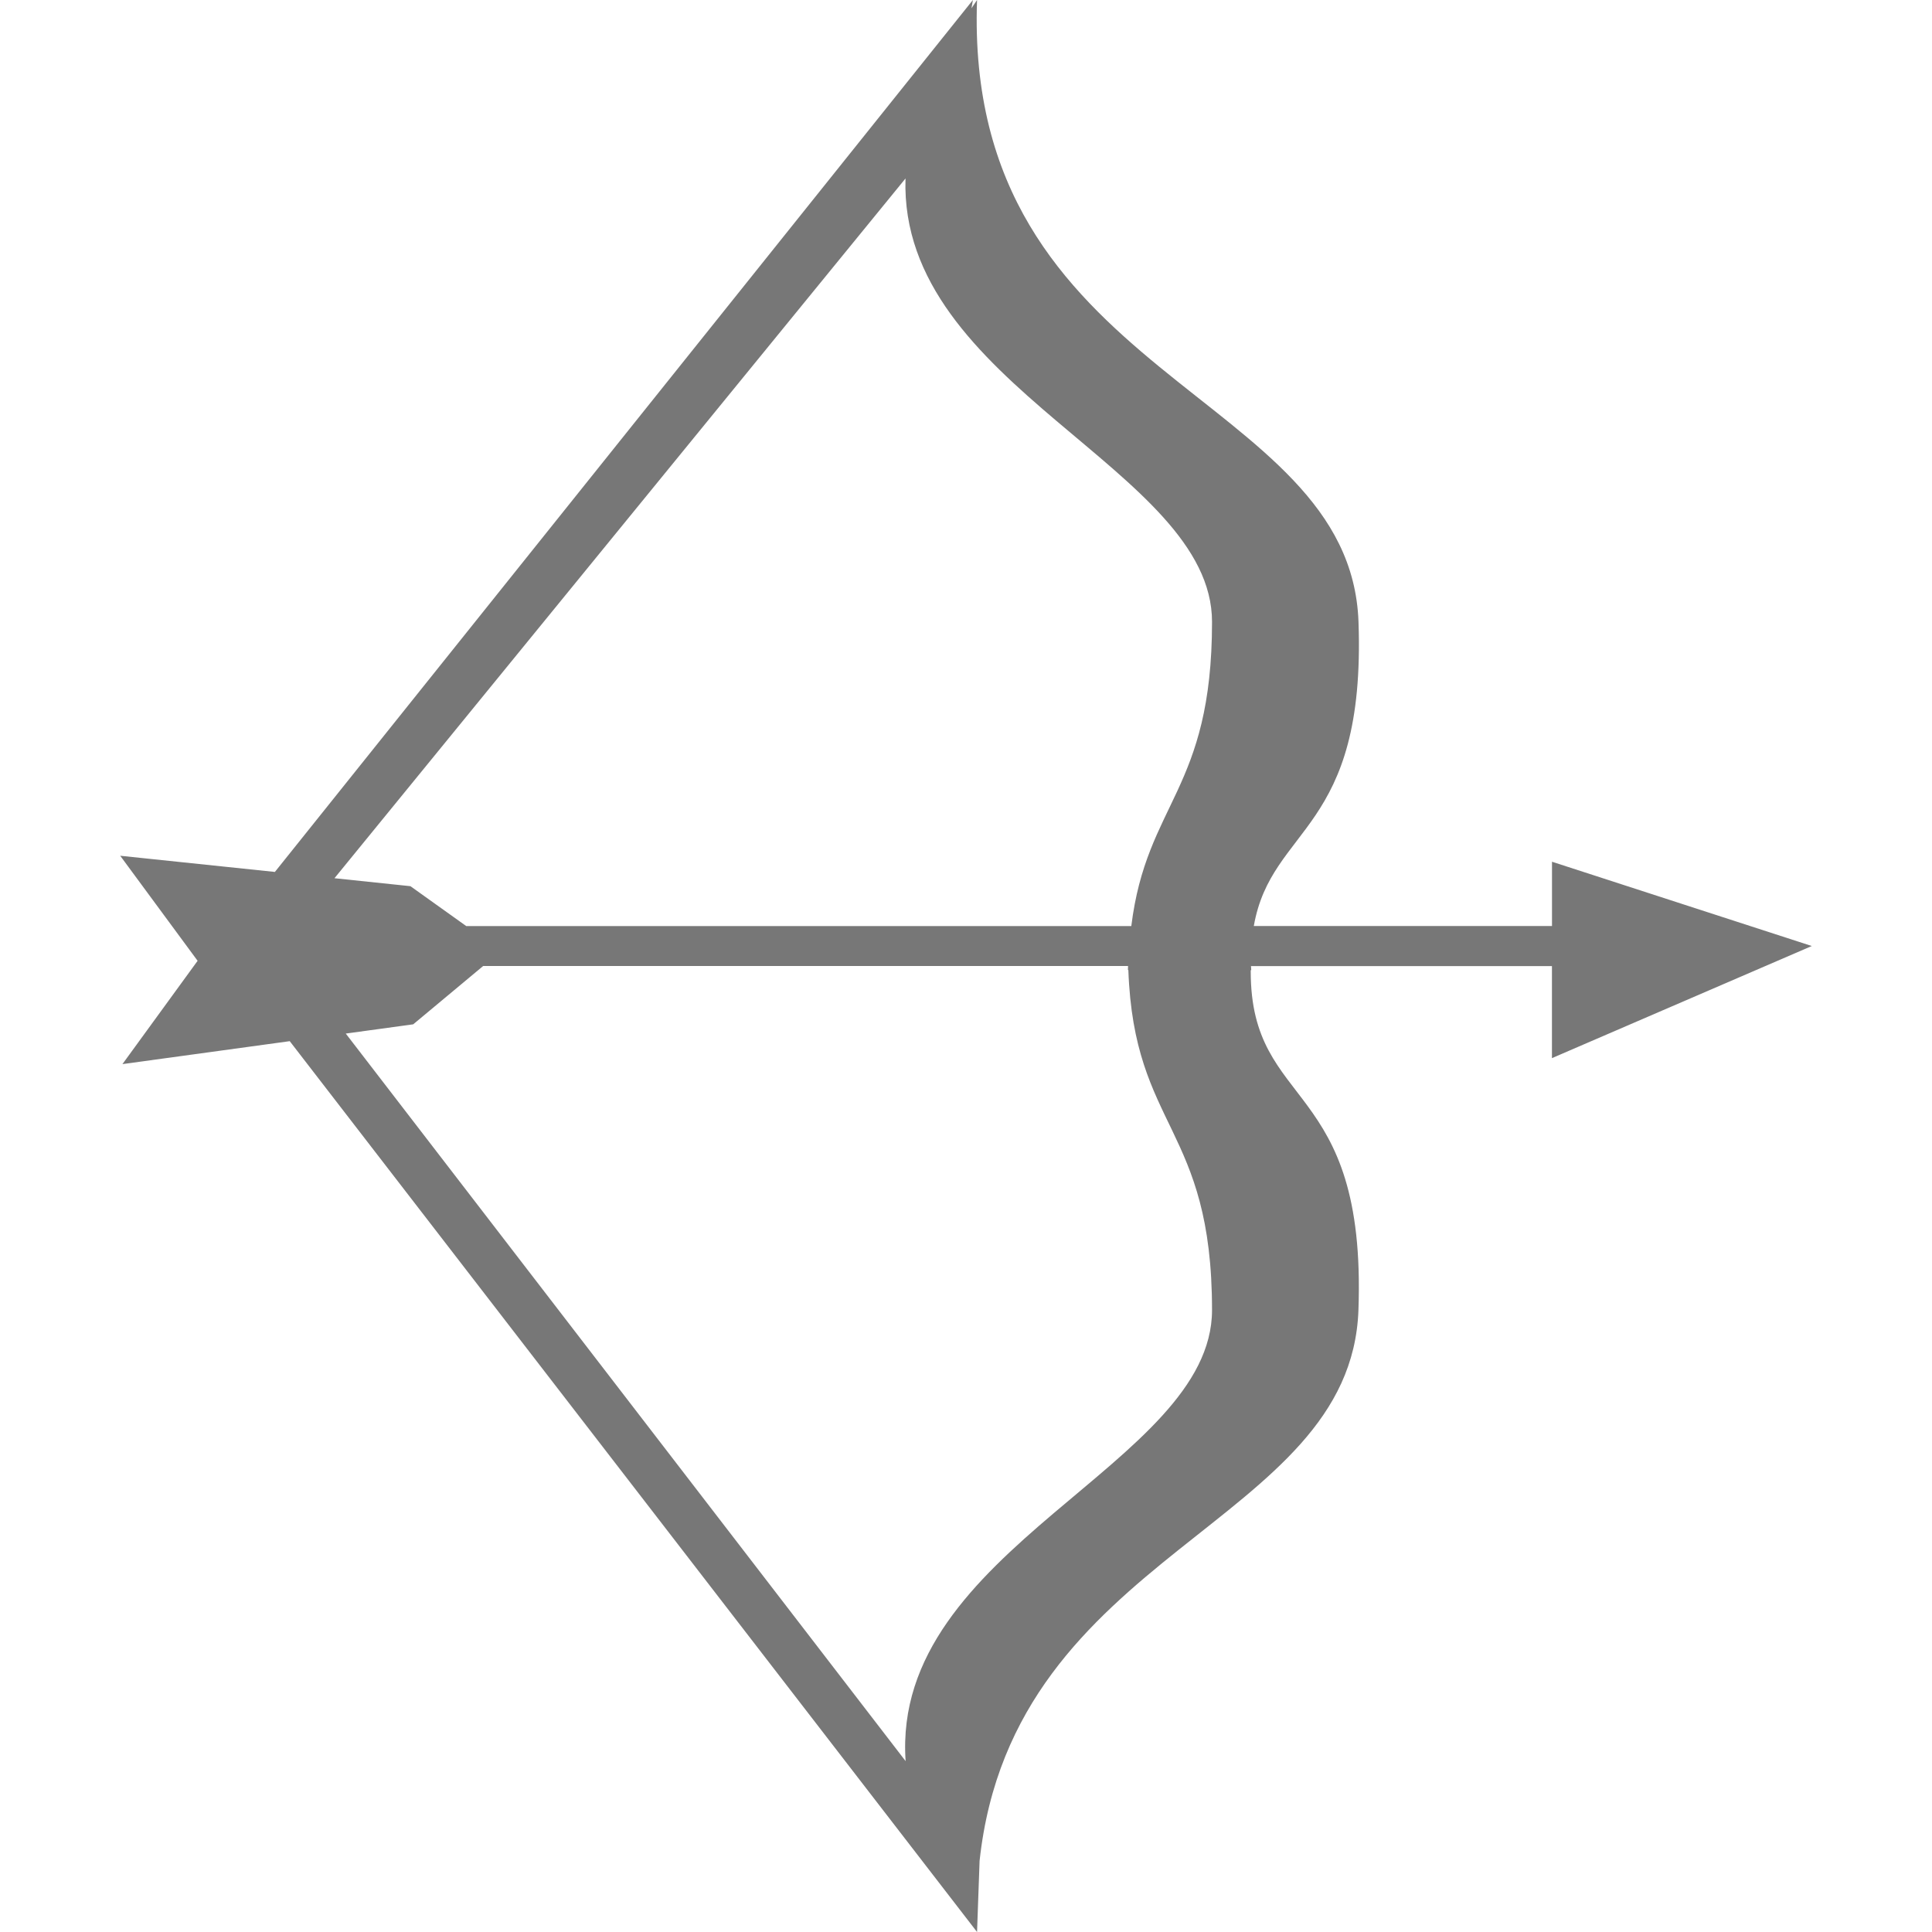 <?xml version="1.0" encoding="iso-8859-1"?>
<!-- Generator: Adobe Illustrator 16.0.0, SVG Export Plug-In . SVG Version: 6.00 Build 0)  -->
<!DOCTYPE svg PUBLIC "-//W3C//DTD SVG 1.1//EN" "http://www.w3.org/Graphics/SVG/1.1/DTD/svg11.dtd">
<svg version="1.1" id="Capa_1" xmlns="http://www.w3.org/2000/svg" xmlns:xlink="http://www.w3.org/1999/xlink" x="0px" y="0px"
	 width="32px" height="32px" viewBox="0 0 32 32" style="enable-background:new 0 0 32 32;" fill="#777777" xml:space="preserve">
<g>
	<path d="M30.009,15.669l-4.303-1.396v1.065h-4.939c0.293-1.671,1.859-1.55,1.734-5.039C22.364,6.455,15.954,6.317,16.183,0
		c-0.033,0.047-0.06,0.091-0.092,0.137L16.114,0L4.553,14.442l-2.562-0.268l1.282,1.74l-1.245,1.711l2.771-0.38L16.183,32
		l0.042-1.178c0.558-5.17,6.147-5.532,6.275-9.122c0.138-3.847-1.784-3.296-1.784-5.608c0-0.008,0-0.016,0-0.023h0.008
		c0-0.022-0.002-0.045-0.004-0.067h4.985v1.524L30.009,15.669z M14.998,2.956c-0.111,3.446,5.077,4.807,5.077,7.344
		c0,2.794-1.085,2.991-1.337,5.039H7.723l-0.925-0.661L5.54,14.546L14.998,2.956z M18.689,16.066
		c0.094,2.635,1.386,2.588,1.386,5.633c0,2.568-5.32,3.929-5.075,7.471L5.727,17.119l1.117-0.153L8.003,16h10.681
		c0,0.023-0.002,0.044-0.002,0.066H18.689z"/>
</g>
<g>
</g>
<g>
</g>
<g>
</g>
<g>
</g>
<g>
</g>
<g>
</g>
<g>
</g>
<g>
</g>
<g>
</g>
<g>
</g>
<g>
</g>
<g>
</g>
<g>
</g>
<g>
</g>
<g>
</g>
</svg>
